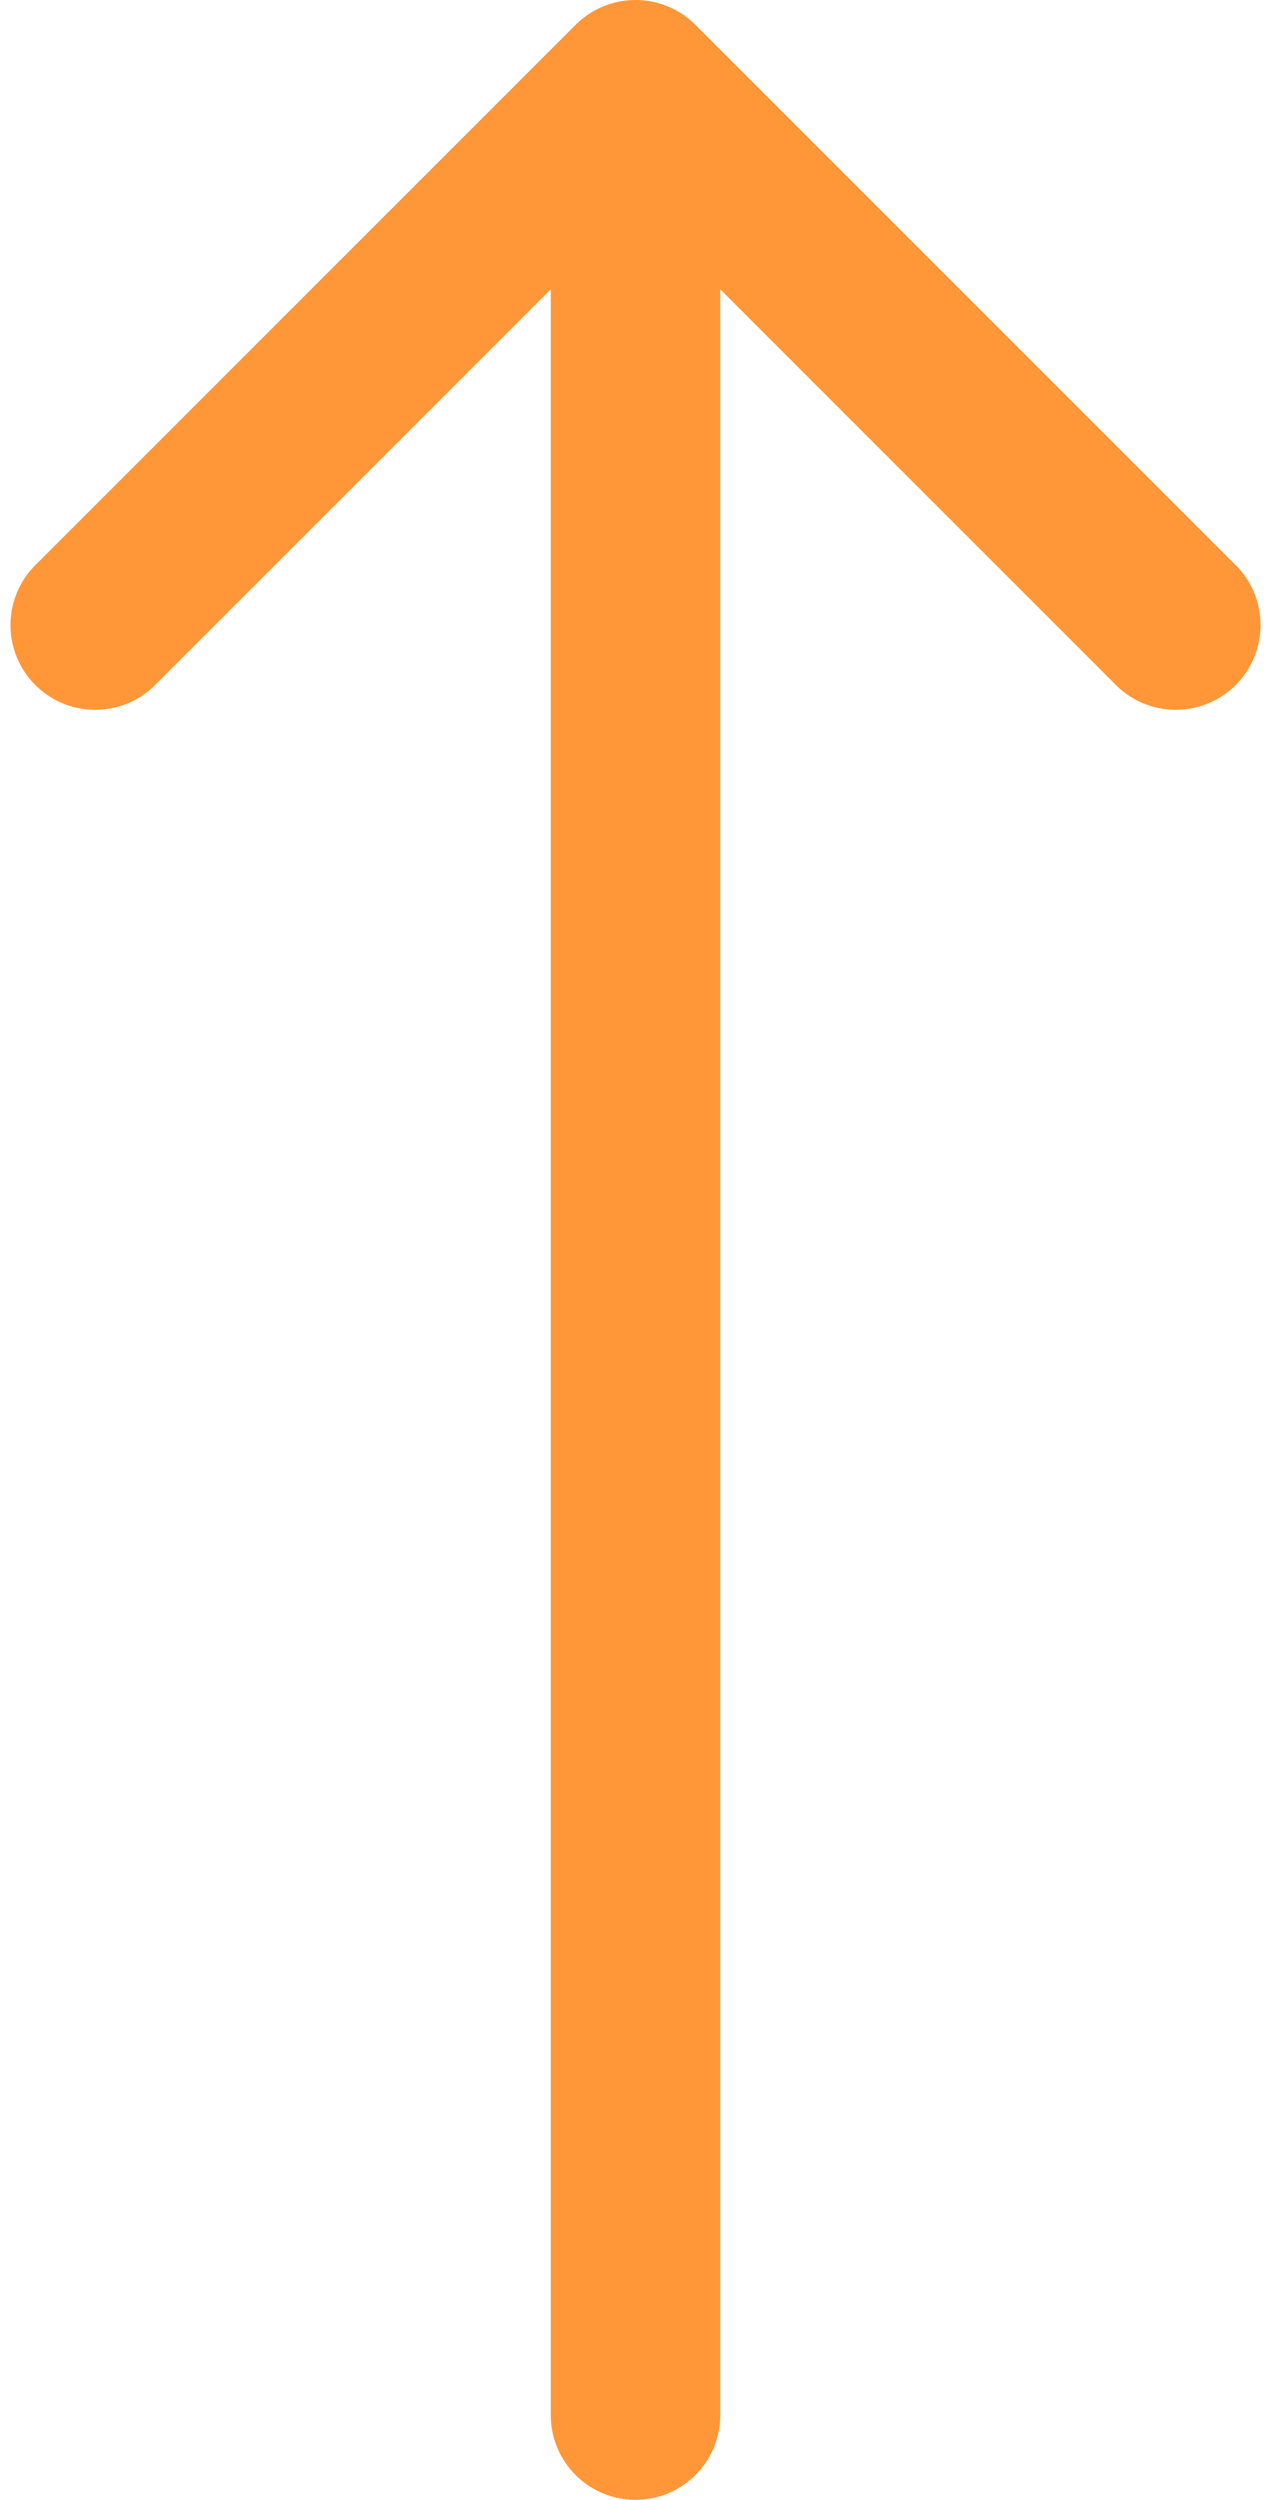 <svg width="30" height="59" fill="none" xmlns="http://www.w3.org/2000/svg"><path d="M13 57a2 2 0 104 0h-4zM16.414.586a2 2 0 00-2.828 0L.858 13.314a2 2 0 102.828 2.828L15 4.828l11.314 11.314a2 2 0 102.828-2.828L16.414.586zM17 57V2h-4v55h4z" fill="#FF9739"/></svg>